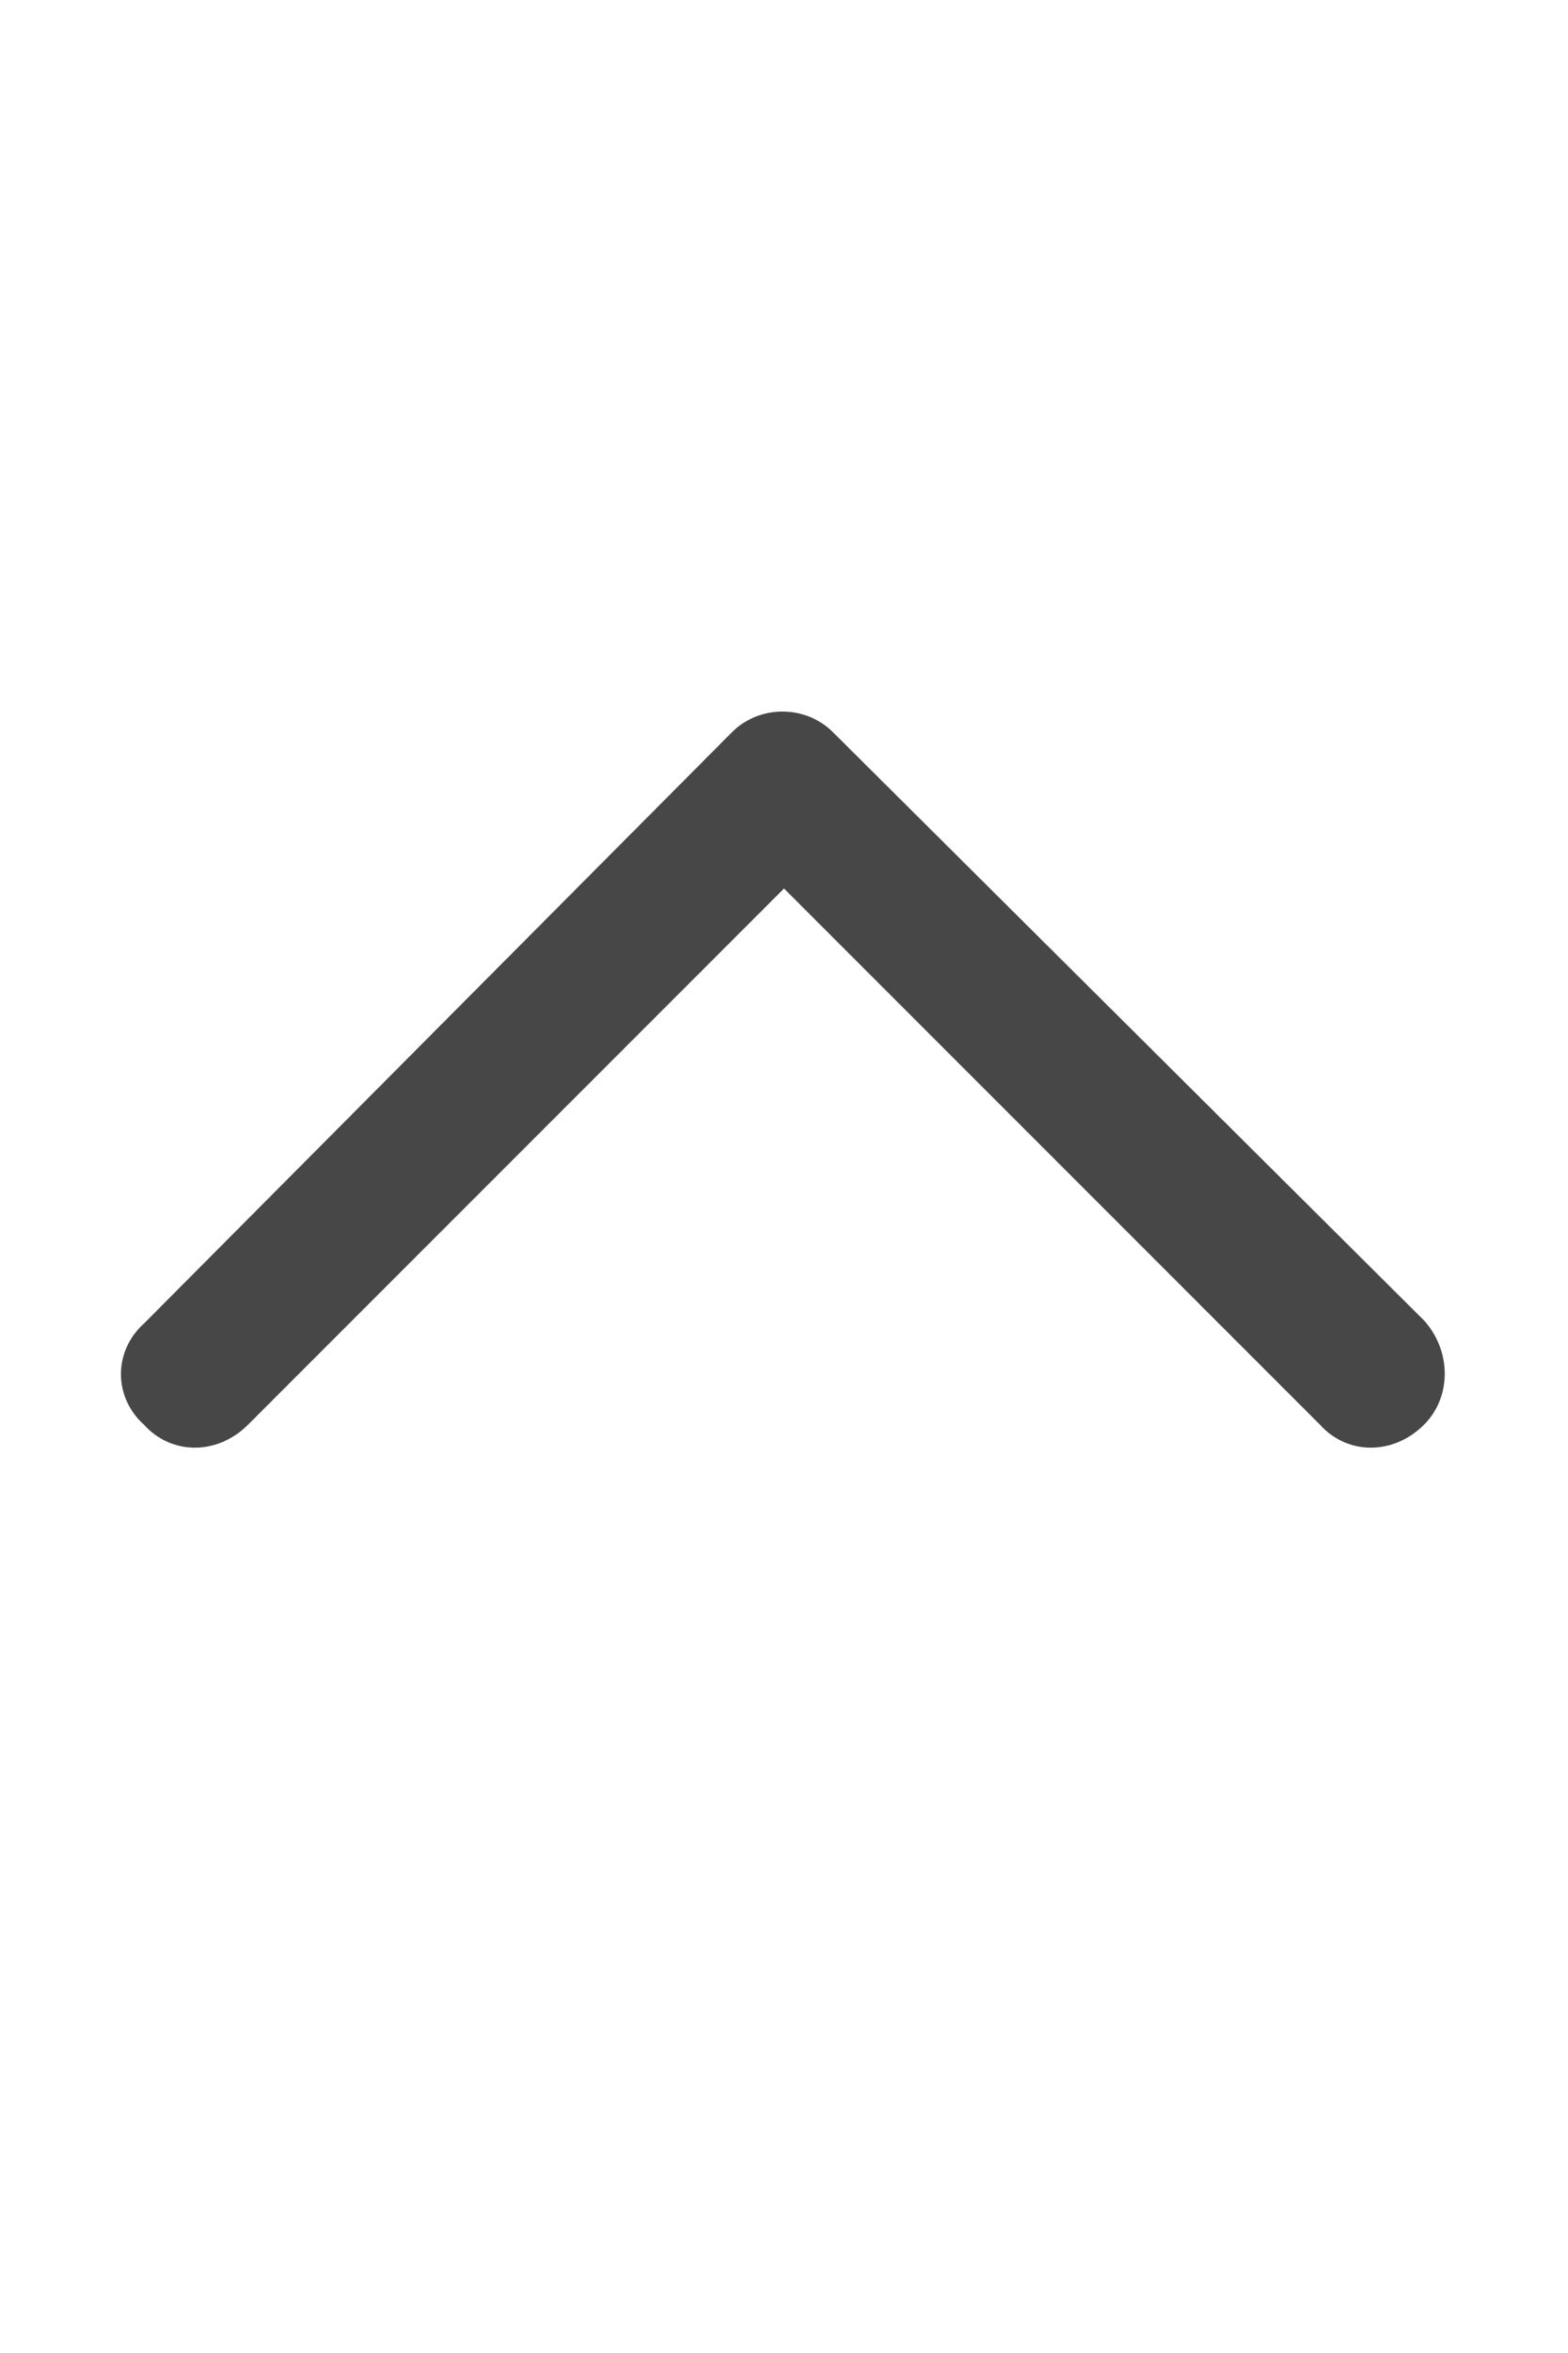 <svg width="24" height="36" viewBox="0 0 24 36" fill="none" xmlns="http://www.w3.org/2000/svg">
<g id="label-paired / xl / chevron-up-xl / bold" clip-path="url(#clip0_2556_19670)">
<path id="icon" d="M11.203 11.203C11.625 10.781 12.328 10.781 12.75 11.203L21.797 20.203C22.219 20.672 22.219 21.375 21.797 21.797C21.328 22.266 20.625 22.266 20.203 21.797L12 13.594L3.797 21.797C3.328 22.266 2.625 22.266 2.203 21.797C1.734 21.375 1.734 20.672 2.203 20.25L11.203 11.203Z" fill="black" fill-opacity="0.72"/>
</g>
<defs>
<clipPath id="clip0_2556_19670">
<rect width="24" height="36" fill="white"/>
</clipPath>
</defs>
</svg>
